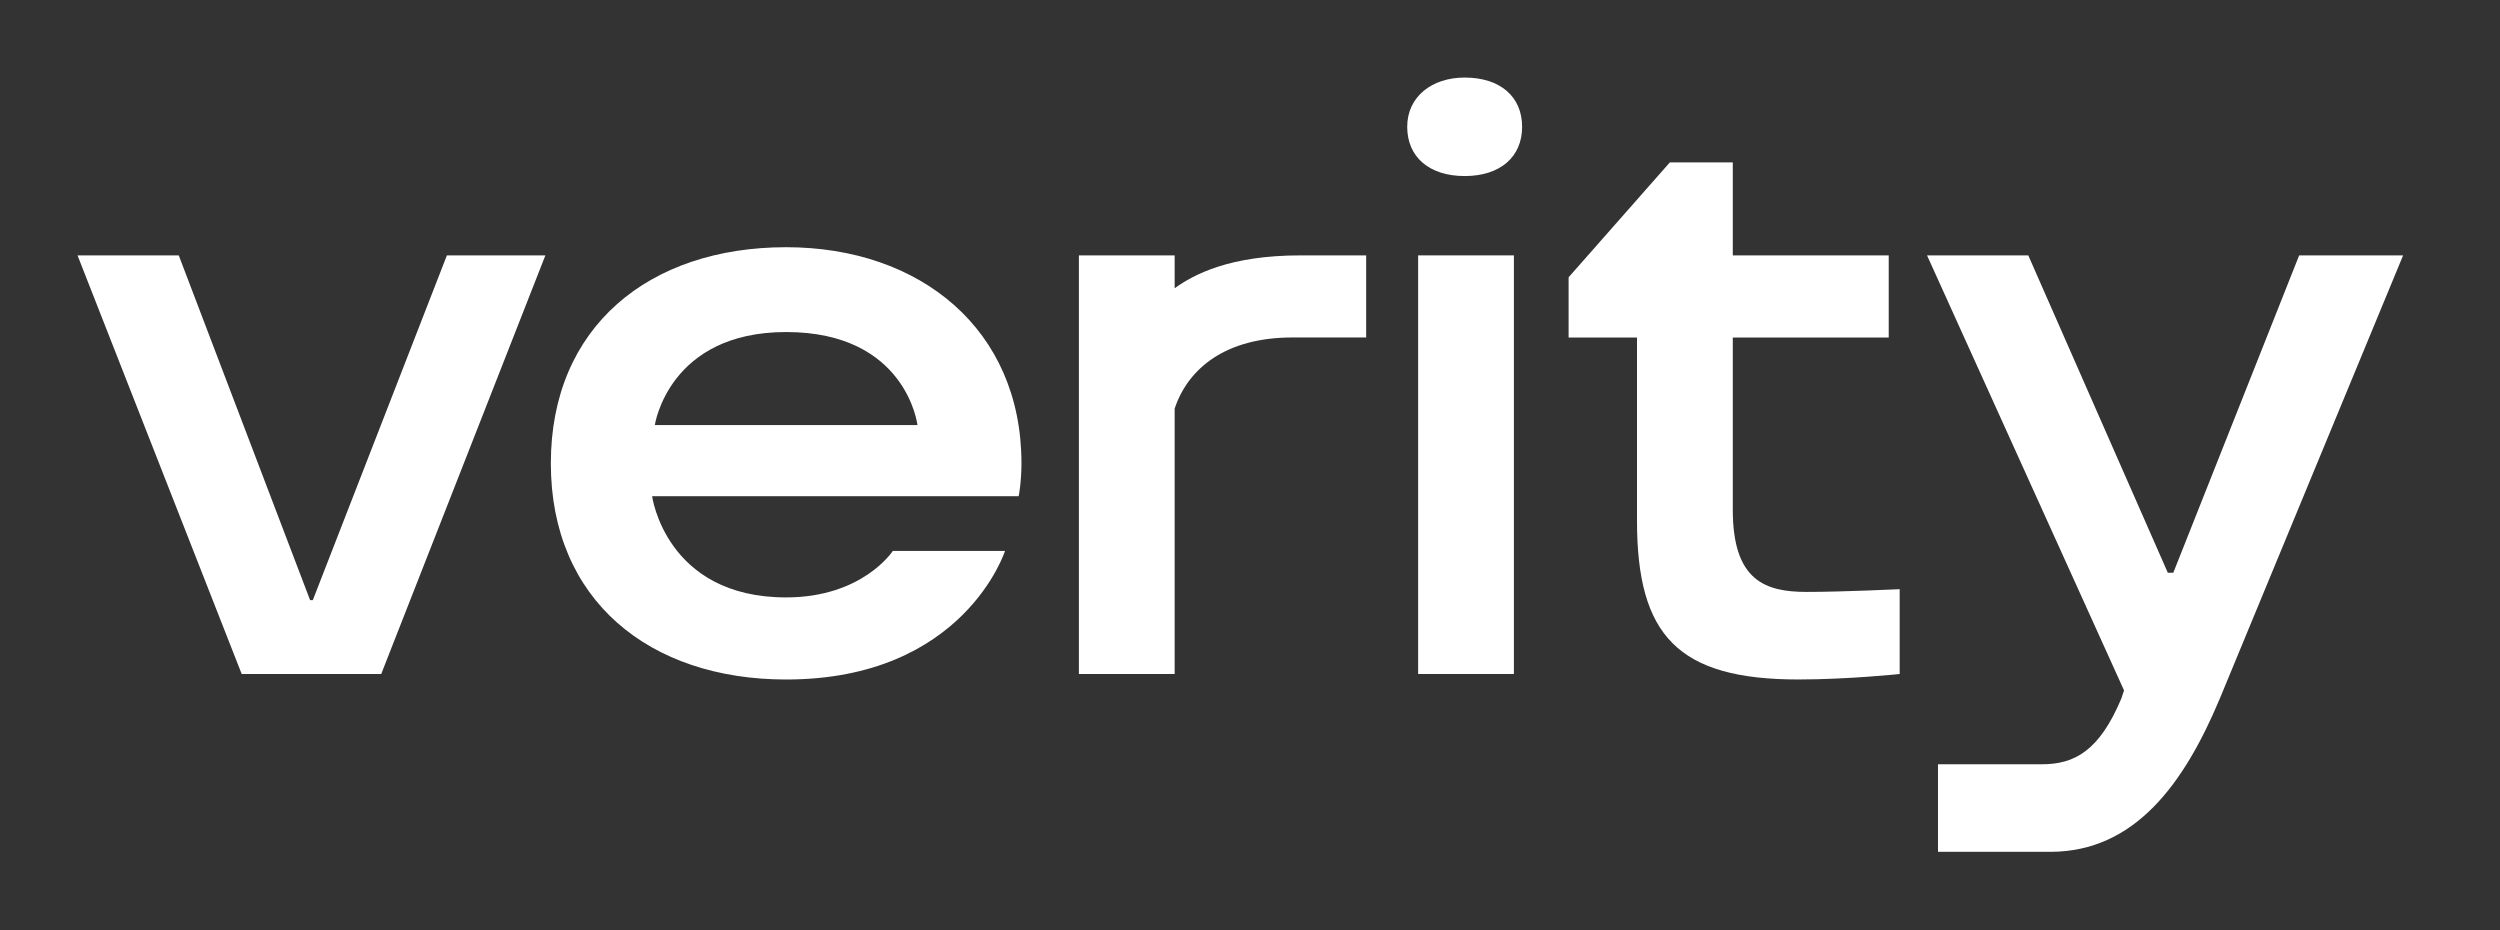 <svg width="86" height="32" viewBox="0 0 86 32" fill="none" xmlns="http://www.w3.org/2000/svg">
<rect x="0" y="0" width="86" height="32" fill="#333333" stroke="none"/>
<path d="M27.043 8.504C22.337 8.504 18.949 11.233 18.949 15.939C18.949 20.645 22.337 23.375 27.043 23.375C33.161 23.375 34.573 18.951 34.573 18.951H30.714C30.714 18.951 29.679 20.551 27.043 20.551C22.902 20.551 22.432 17.069 22.432 17.069H35.043C35.043 17.069 35.138 16.598 35.138 15.939C35.138 11.327 31.655 8.504 27.043 8.504ZM22.526 14.622C22.526 14.622 22.996 11.422 27.043 11.422C31.184 11.422 31.561 14.622 31.561 14.622H22.526Z" fill="white"/>
<path d="M50.385 2.668C49.255 2.668 48.408 3.327 48.408 4.362C48.408 5.397 49.161 6.056 50.385 6.056C51.608 6.056 52.361 5.397 52.361 4.362C52.361 3.327 51.608 2.668 50.385 2.668Z" fill="white"/>
<path d="M52.078 8.785H48.784V23.185H52.078V8.785Z" fill="white"/>
<path d="M79.091 8.785L74.761 19.703H74.573L69.773 8.785H66.29L73.067 23.75L72.973 24.032C72.22 25.82 71.373 26.291 70.243 26.291C69.208 26.291 66.667 26.291 66.667 26.291V29.303H70.526C73.444 29.303 75.138 26.95 76.361 24.032L82.667 8.785H79.091Z" fill="white"/>
<path d="M59.608 17.539V11.61H64.972V8.786H59.608V5.586H57.443L53.96 9.539V11.61H56.313V17.915C56.313 21.868 57.725 23.374 61.866 23.374C63.56 23.374 65.349 23.186 65.349 23.186V20.268C65.349 20.268 63.372 20.362 62.149 20.362C60.737 20.362 59.608 19.986 59.608 17.539Z" fill="white"/>
<path d="M40.408 9.915V8.785H37.114V23.185H40.408V14.056C40.879 12.644 42.196 11.609 44.455 11.609H46.996V8.785H44.737C42.29 8.785 41.067 9.444 40.408 9.915Z" fill="white"/>
<path d="M10.761 20.644H10.667L6.149 8.785H2.667L8.314 23.185H13.114L18.761 8.785H15.373L10.761 20.644Z" fill="white"/>
</svg>
